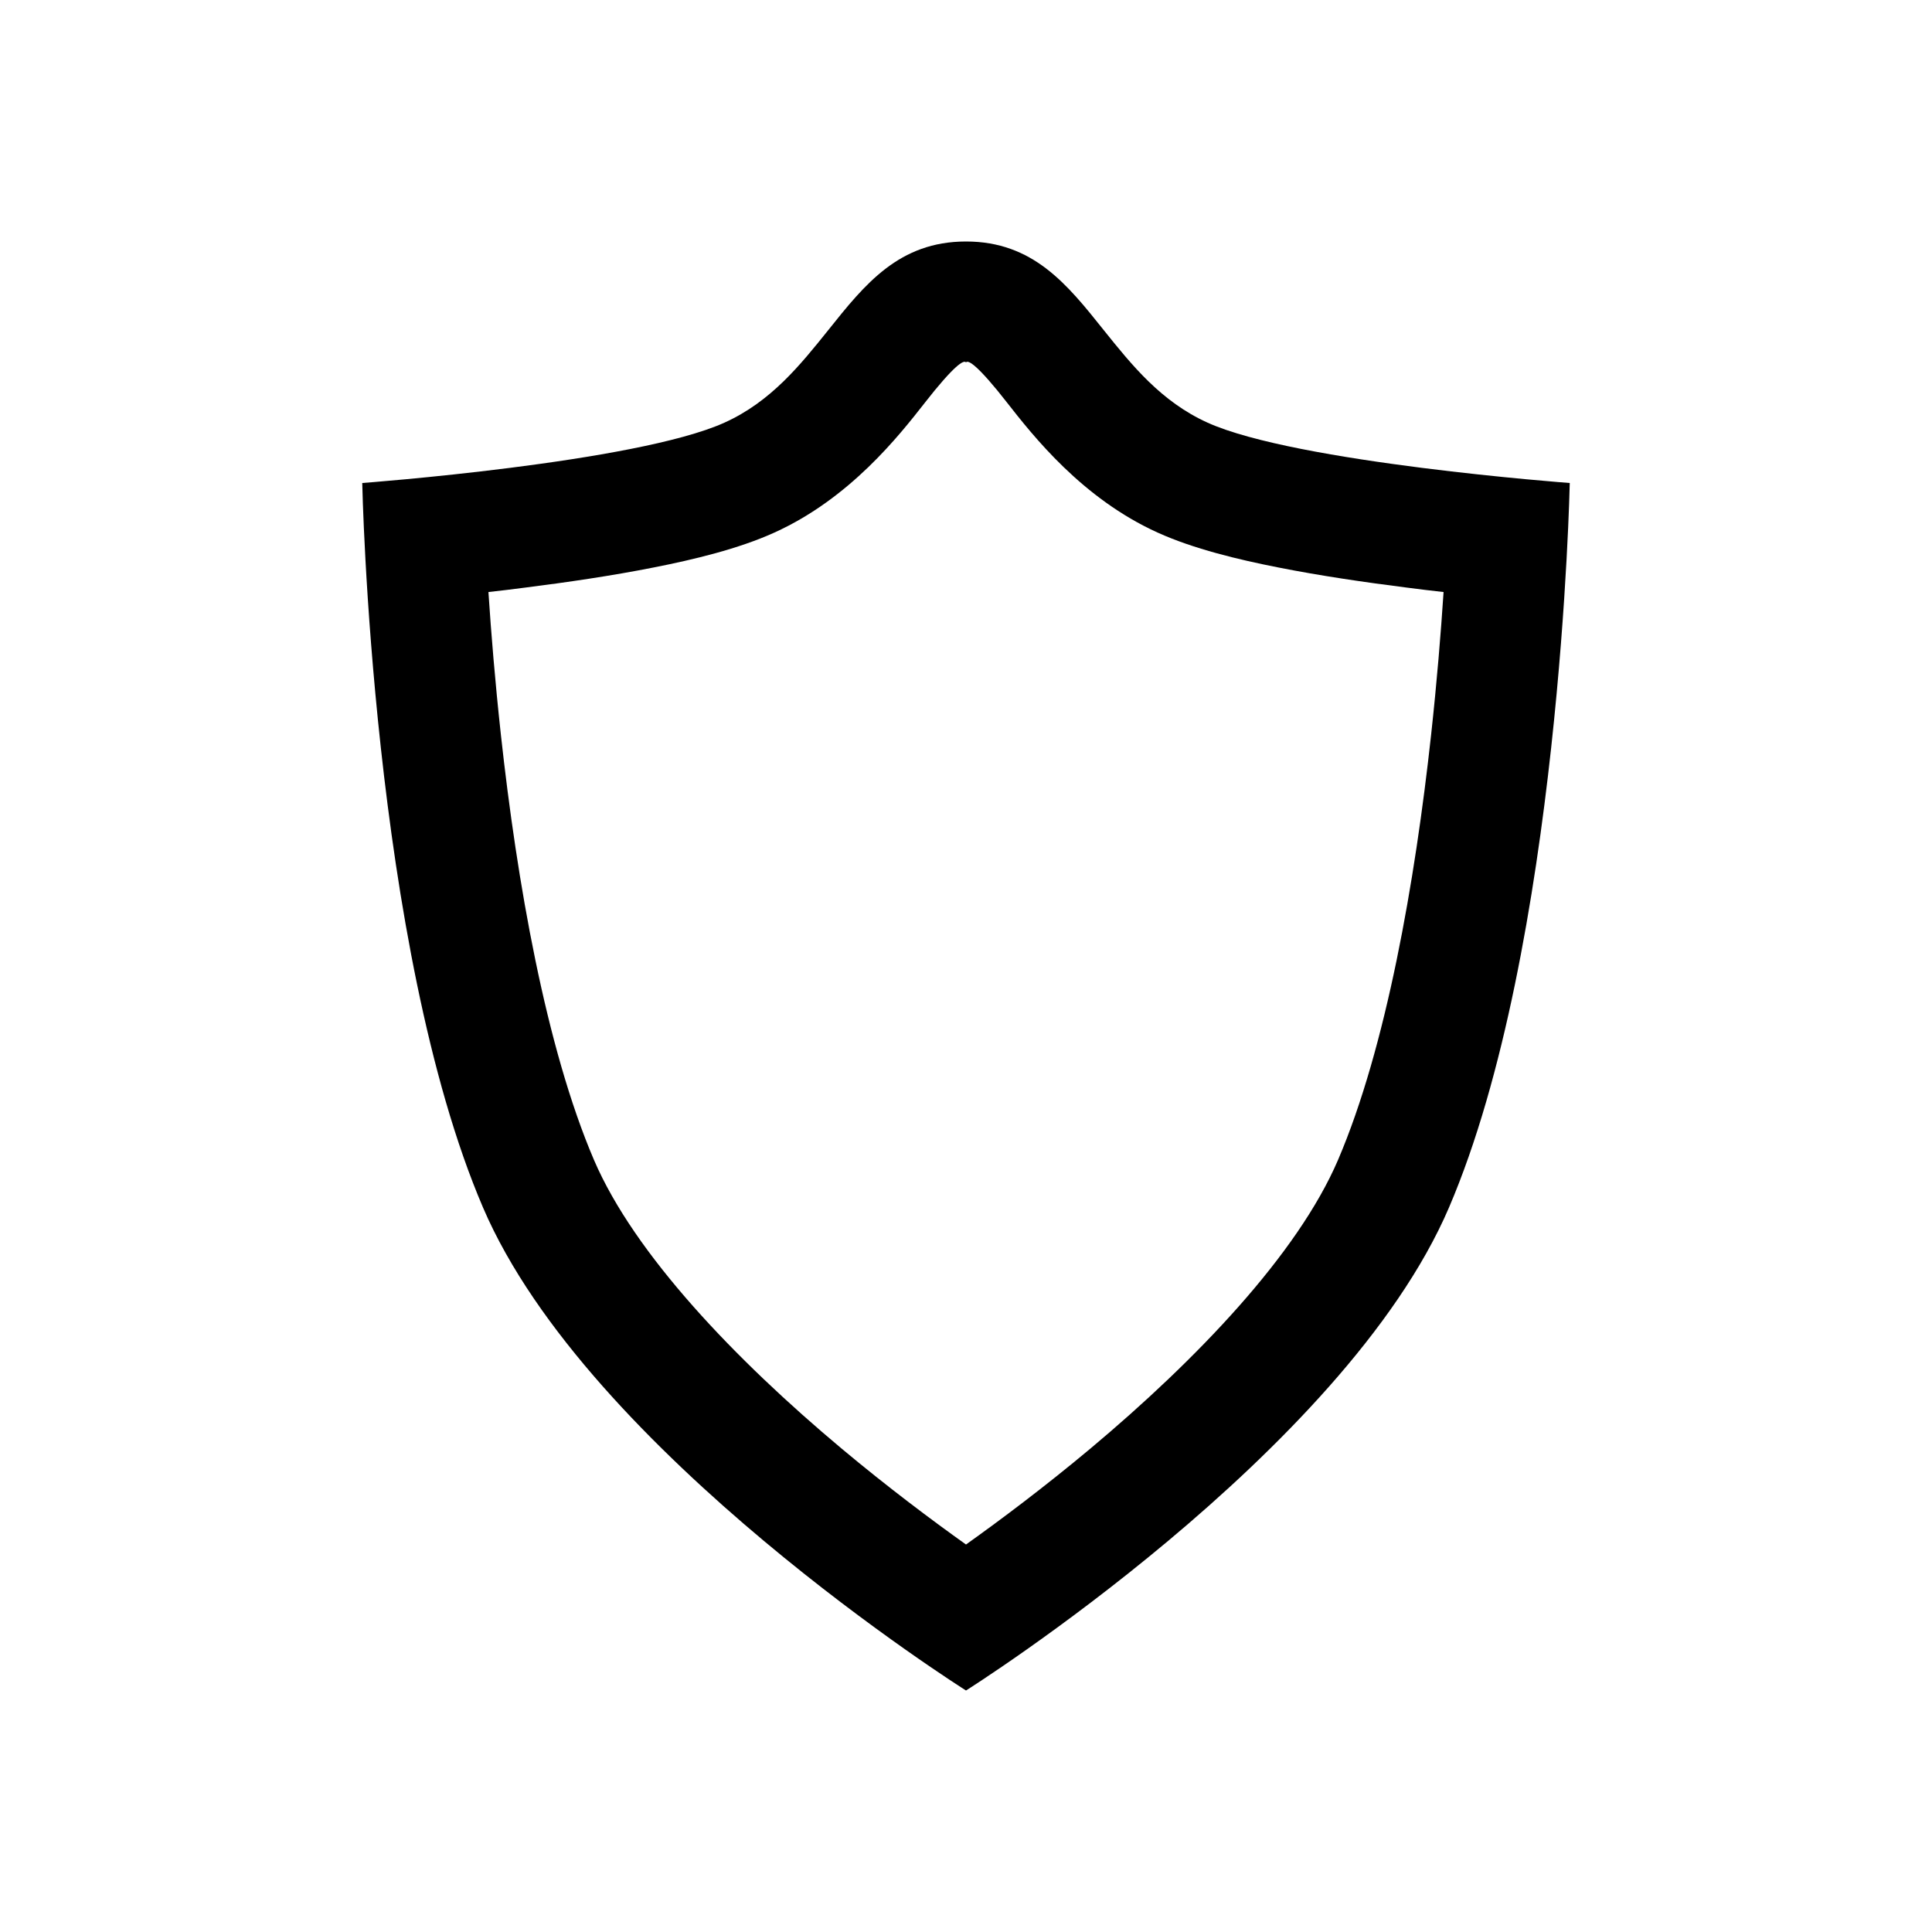<svg width="16" height="16" viewBox="0 0 16 16" fill="none" xmlns="http://www.w3.org/2000/svg">
<path fill-rule="evenodd" clip-rule="evenodd" d="M13 4C13 4 10.733 3.832 10 3.5C9.615 3.326 9.372 3.022 9.14 2.733C8.837 2.353 8.554 2 8 2C7.446 2 7.163 2.353 6.86 2.733C6.628 3.022 6.385 3.326 6 3.5C5.266 3.832 3 4 3 4C3 4 3.077 7.846 4 10C4.87 12.03 8 14 8 14C8 14 11.13 12.03 12 10C12.923 7.846 13 4 13 4ZM8 12.791C8.282 12.59 8.647 12.317 9.032 11.995C9.907 11.262 10.745 10.389 11.081 9.606C11.48 8.674 11.719 7.3 11.852 6.084C11.9 5.644 11.933 5.239 11.955 4.903C11.857 4.892 11.754 4.88 11.649 4.866C11.308 4.823 10.931 4.768 10.584 4.699C10.258 4.635 9.883 4.545 9.588 4.411C8.962 4.128 8.556 3.61 8.339 3.333C8.309 3.295 8.283 3.262 8.26 3.234C8.046 2.974 8.012 2.993 8.002 2.999C8.001 3 8.001 3 8 3C7.999 3 7.999 3 7.998 2.999C7.988 2.993 7.954 2.974 7.74 3.234C7.717 3.262 7.691 3.295 7.661 3.333C7.444 3.61 7.038 4.128 6.412 4.411C6.117 4.545 5.742 4.635 5.416 4.699C5.069 4.768 4.692 4.823 4.351 4.866C4.246 4.88 4.143 4.892 4.045 4.903C4.067 5.239 4.1 5.644 4.148 6.084C4.281 7.3 4.52 8.674 4.919 9.606C5.255 10.389 6.093 11.262 6.968 11.995C7.353 12.317 7.718 12.59 8 12.791Z" fill="black"/>
</svg>
